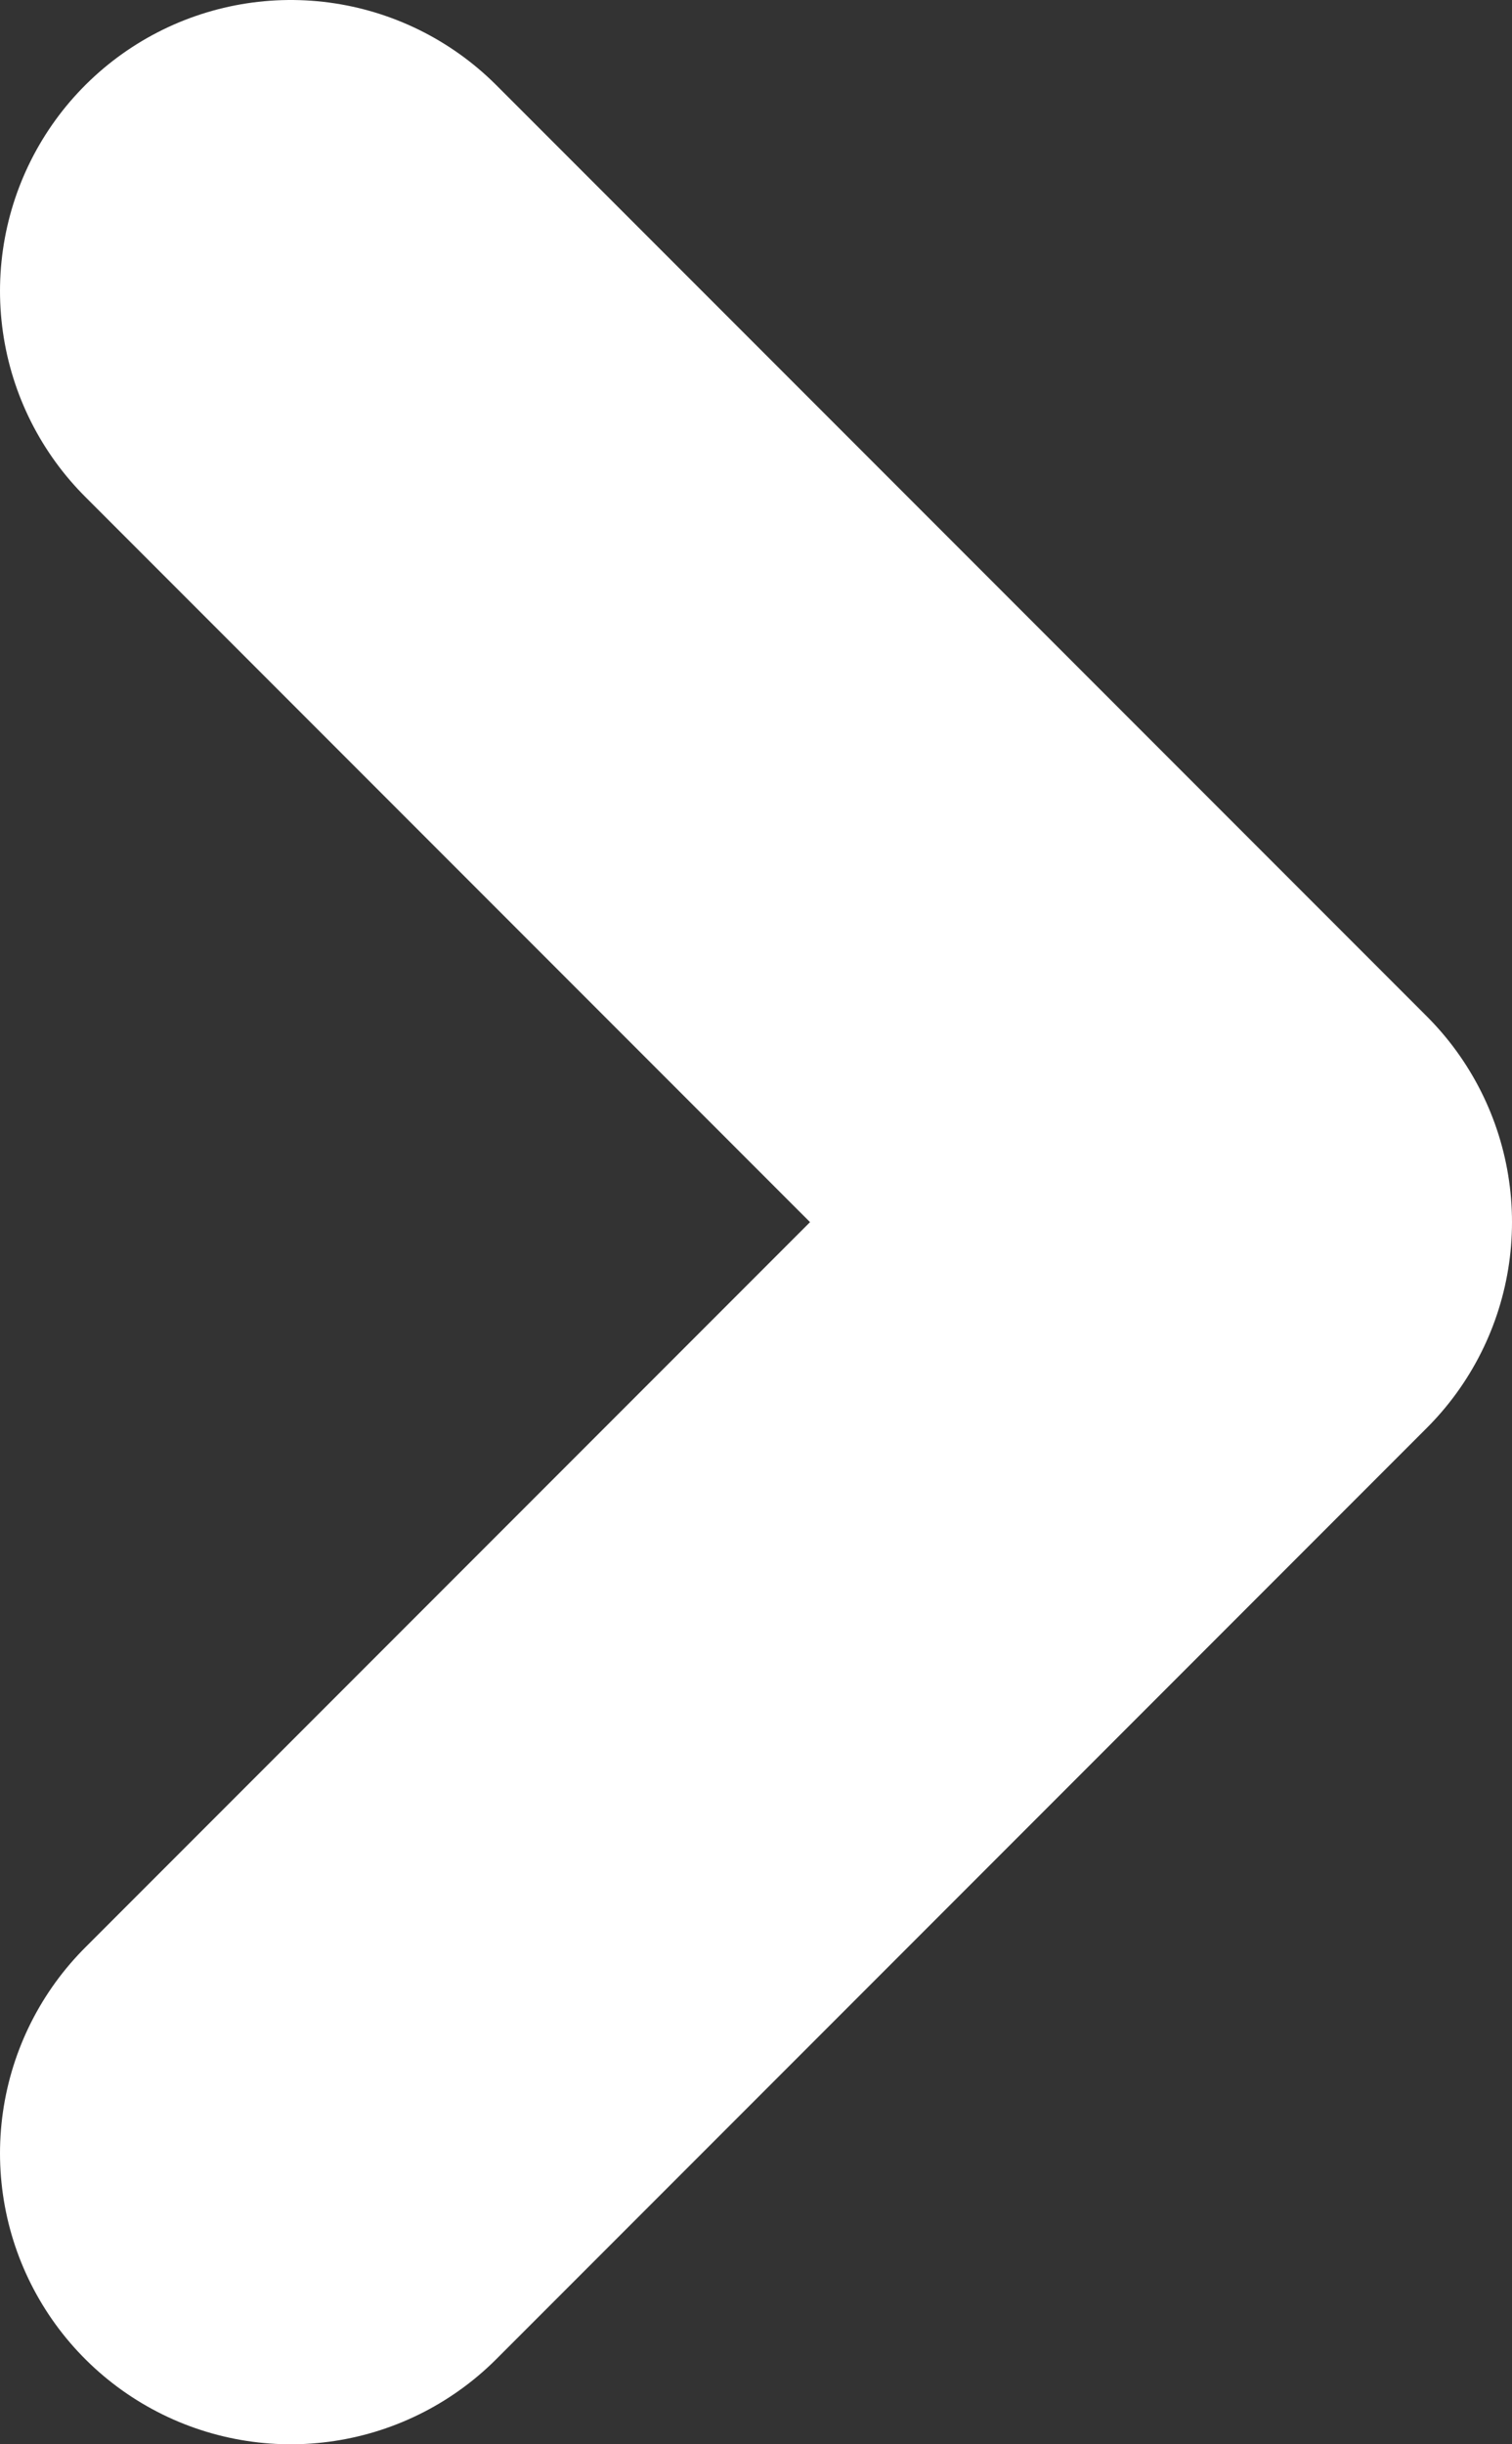 <svg xmlns="http://www.w3.org/2000/svg" width="26" height="42" fill="none" xmlns:v="https://vecta.io/nano"><rect width="100%" height="100%" fill="#333333" stroke="none"/><path d="M5 5l16 16L5 37" stroke="#fff" stroke-width="10" stroke-linecap="round" stroke-linejoin="round"/></svg>